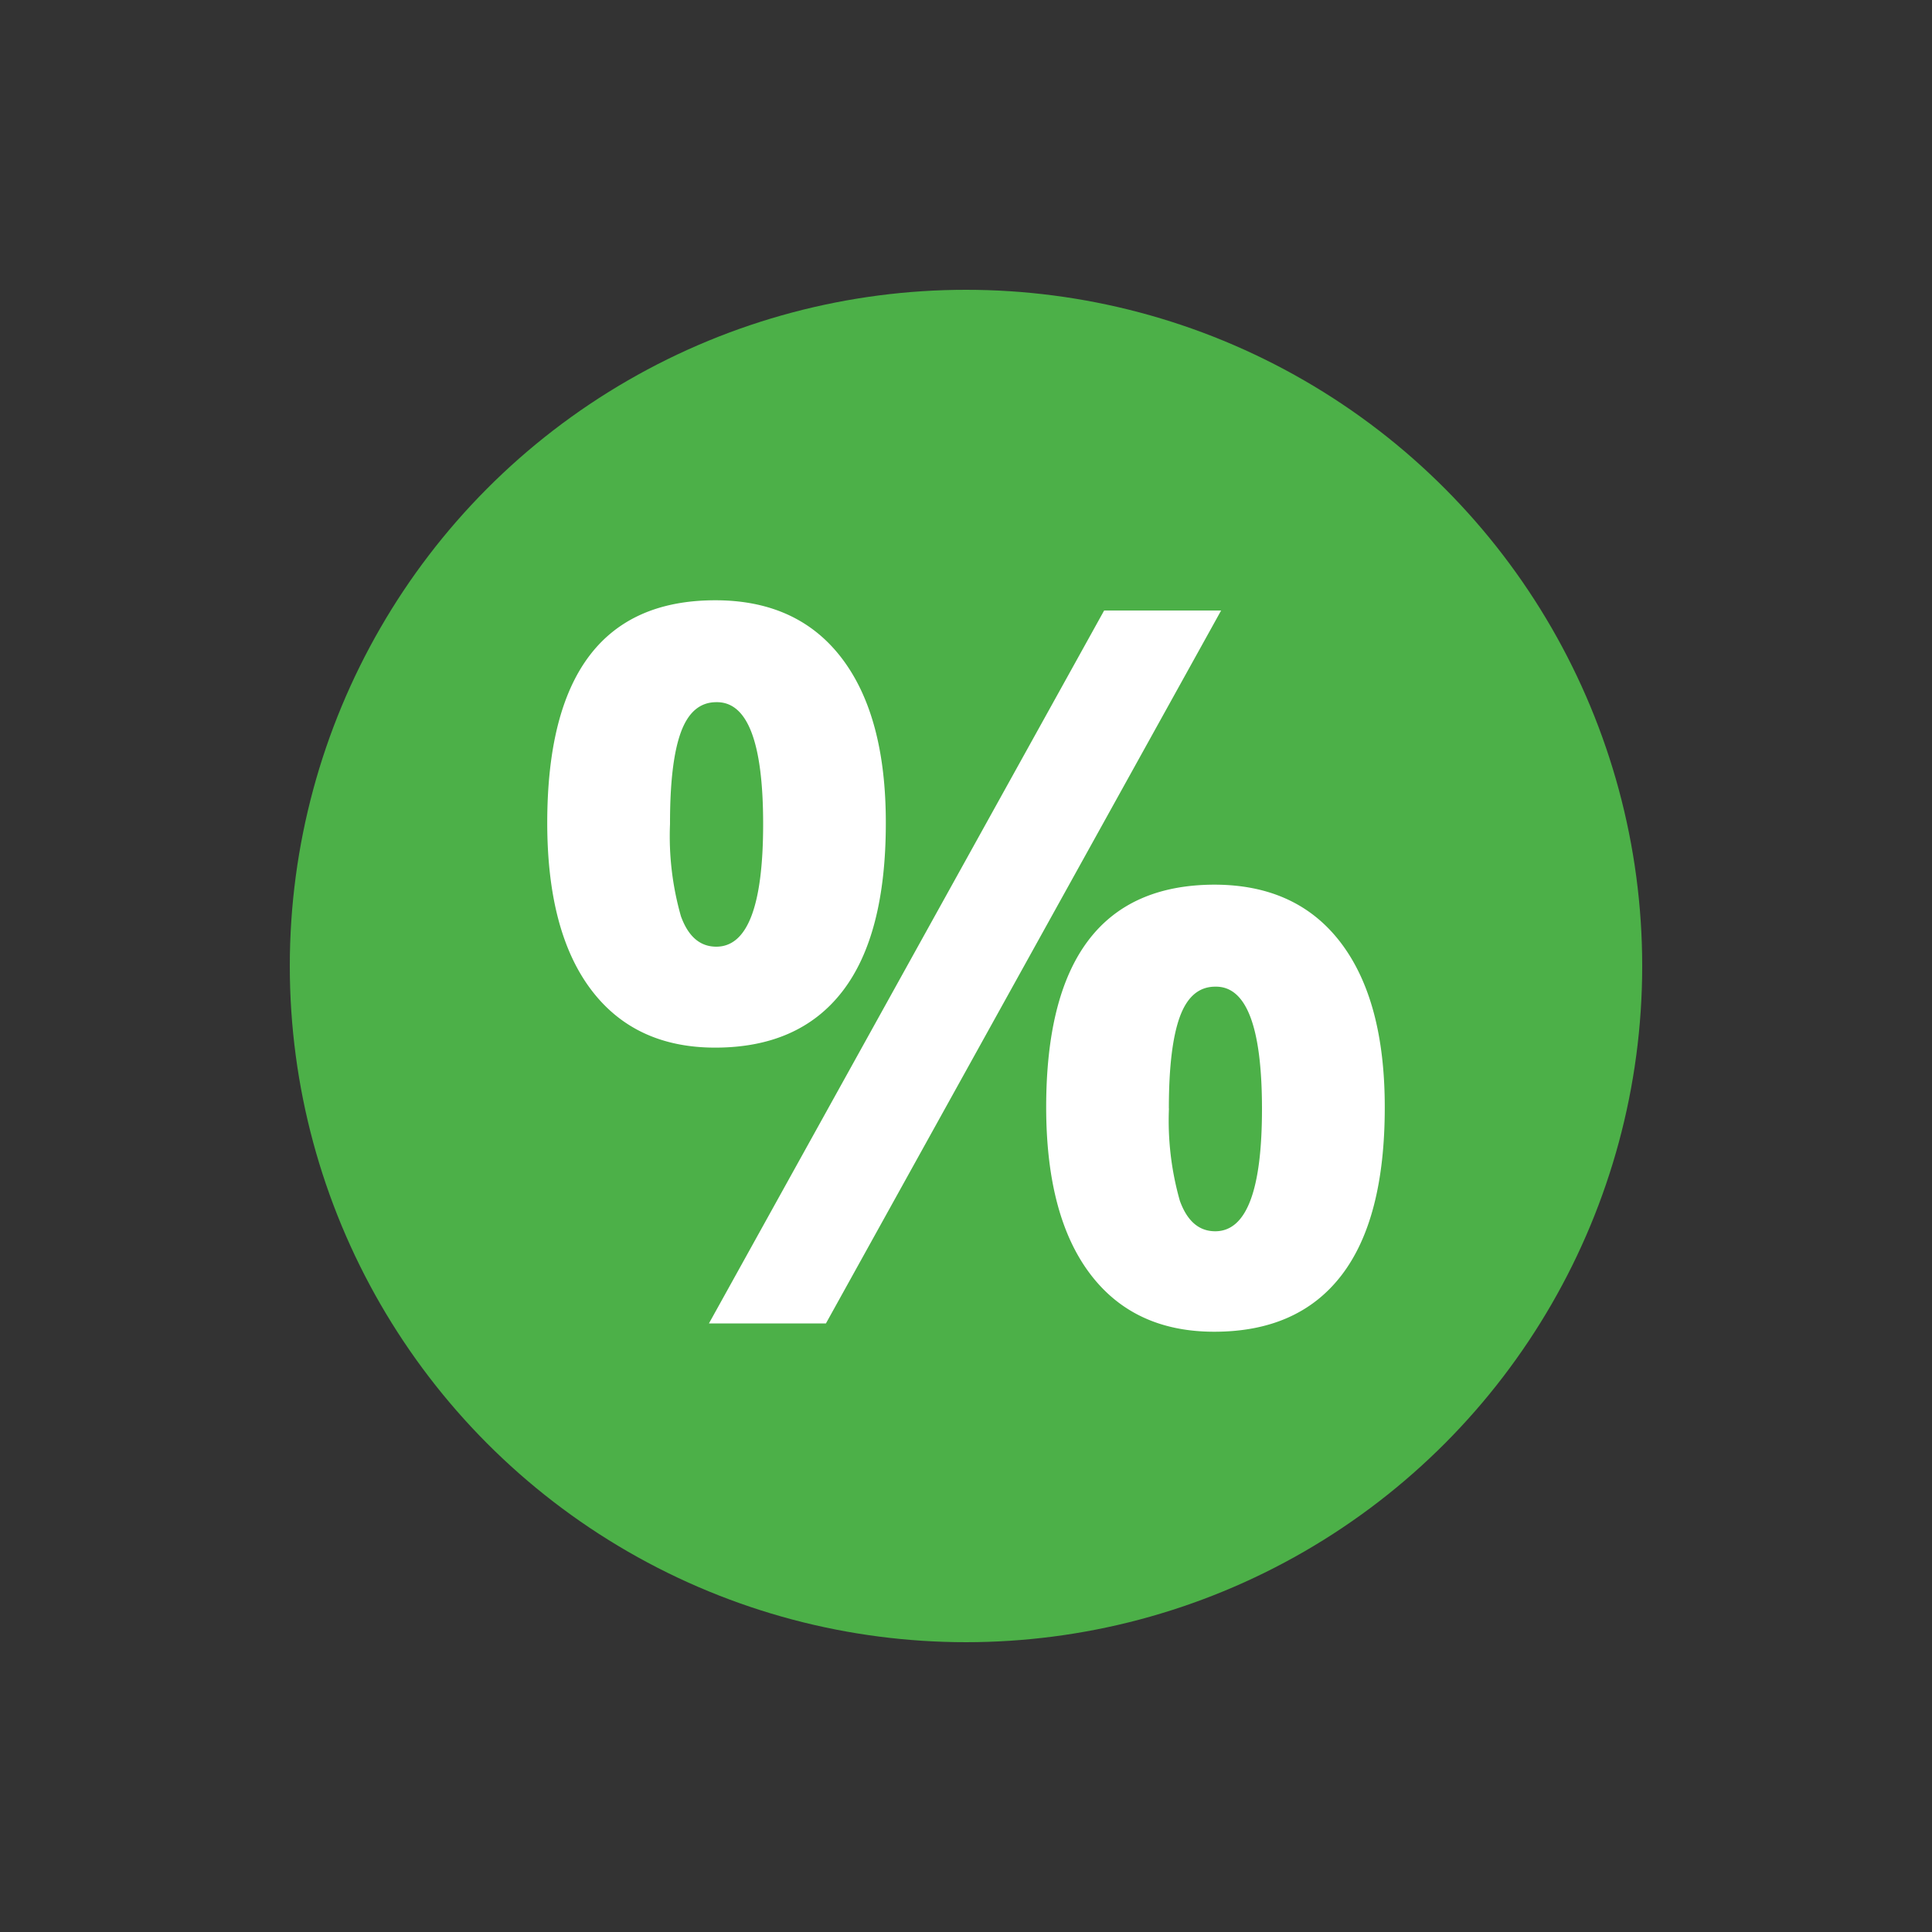 <svg xmlns="http://www.w3.org/2000/svg" viewBox="0 0 200 200">
  <rect x="0" y="0" width="200" height="200" fill="#333333" stroke="none"/>
  <defs>
    <style>
      .a {
        fill: #4cb048;
      }

      .b {
        fill: #fff;
      }
    </style>
  </defs>
  <title>UI-elements-forSVG</title>
  <circle class="a" cx="100" cy="100" r="70"/>
  <path class="b" d="M91.7,85.2q0,11.6-4.49,17.42t-13.16,5.83q-8.33,0-12.86-6T56.65,85.2q0-23.06,17.4-23.06,8.52,0,13.09,6T91.7,85.2Zm-22.34.1a30.23,30.23,0,0,0,1.13,9.55Q71.63,98,74.15,98,79,98,79,85.3T74.15,72.69q-2.52,0-3.66,3.1T69.36,85.3Zm57.05-22.1L85.5,137H73.39L114.3,63.2Zm16.94,51.45q0,11.55-4.49,17.38t-13.16,5.83q-8.33,0-12.86-6t-4.54-17.23q0-23,17.4-23.05,8.52,0,13.09,6T143.35,114.65Zm-22.34.1a30.3,30.3,0,0,0,1.13,9.56q1.14,3.15,3.66,3.15,4.85,0,4.84-12.71t-4.84-12.61q-2.52,0-3.66,3.11T121,114.75Z"/>
</svg>
